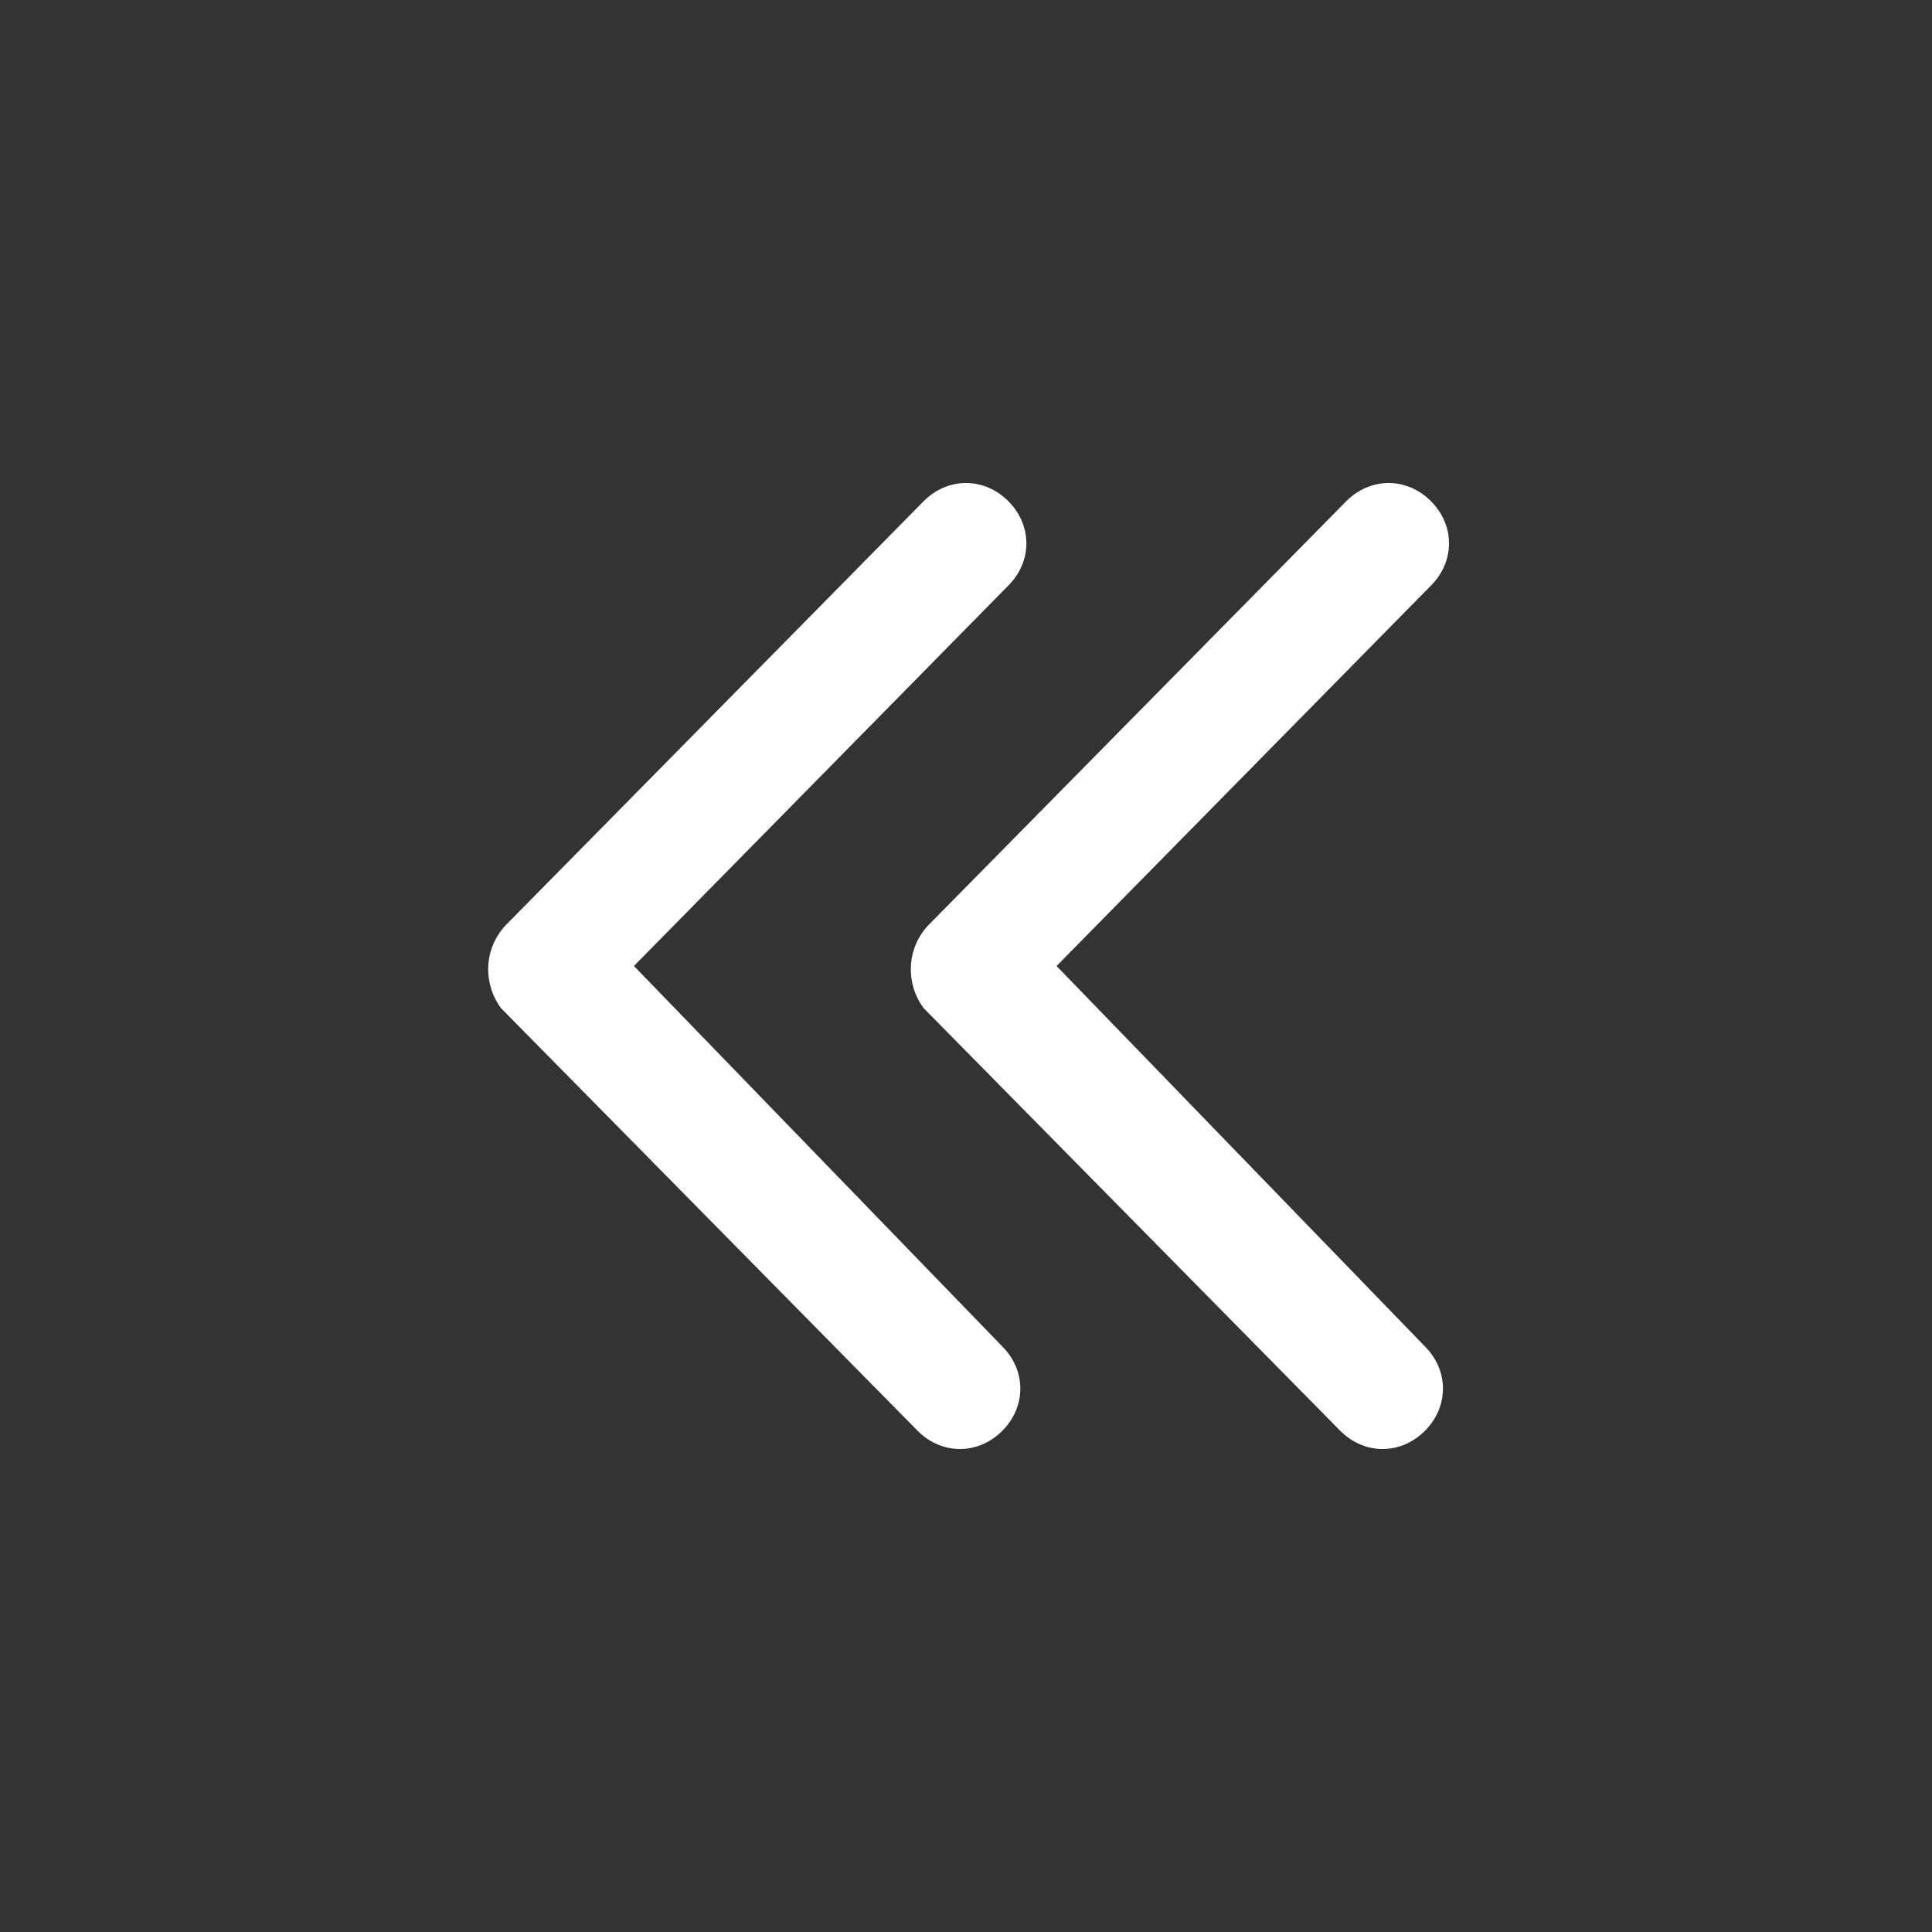 <?xml version="1.0" encoding="utf-8"?>
<!-- Generator: Adobe Illustrator 25.0.0, SVG Export Plug-In . SVG Version: 6.00 Build 0)  -->
<svg version="1.1" id="Слой_1" xmlns="http://www.w3.org/2000/svg" xmlns:xlink="http://www.w3.org/1999/xlink" x="0px" y="0px"
	 viewBox="0 0 32 32" style="enable-background:new 0 0 32 32;" xml:space="preserve">
<rect x="0" y="0" width="32" height="32" fill="#333333" stroke="none"/>
<style type="text/css">
	.st0{fill:#FFFFFF;}
</style>
<g id="Double_Chevron_Right">
	<path class="st0" d="M8.3,16.7l6.9,7c0.4,0.4,1,0.4,1.4,0c0.4-0.4,0.4-1,0-1.4L10.5,16l6.2-6.3c0.4-0.4,0.4-1,0-1.4
		c-0.4-0.4-1-0.4-1.4,0l-6.9,7C8,15.7,8,16.3,8.3,16.7z"/>
	<path class="st0" d="M15.3,16.7l6.9,7c0.4,0.4,1,0.4,1.4,0c0.4-0.4,0.4-1,0-1.4L17.5,16l6.2-6.3c0.4-0.4,0.4-1,0-1.4
		c-0.4-0.4-1-0.4-1.4,0l-6.9,7C15,15.7,15,16.3,15.3,16.7z"/>
</g>
</svg>
